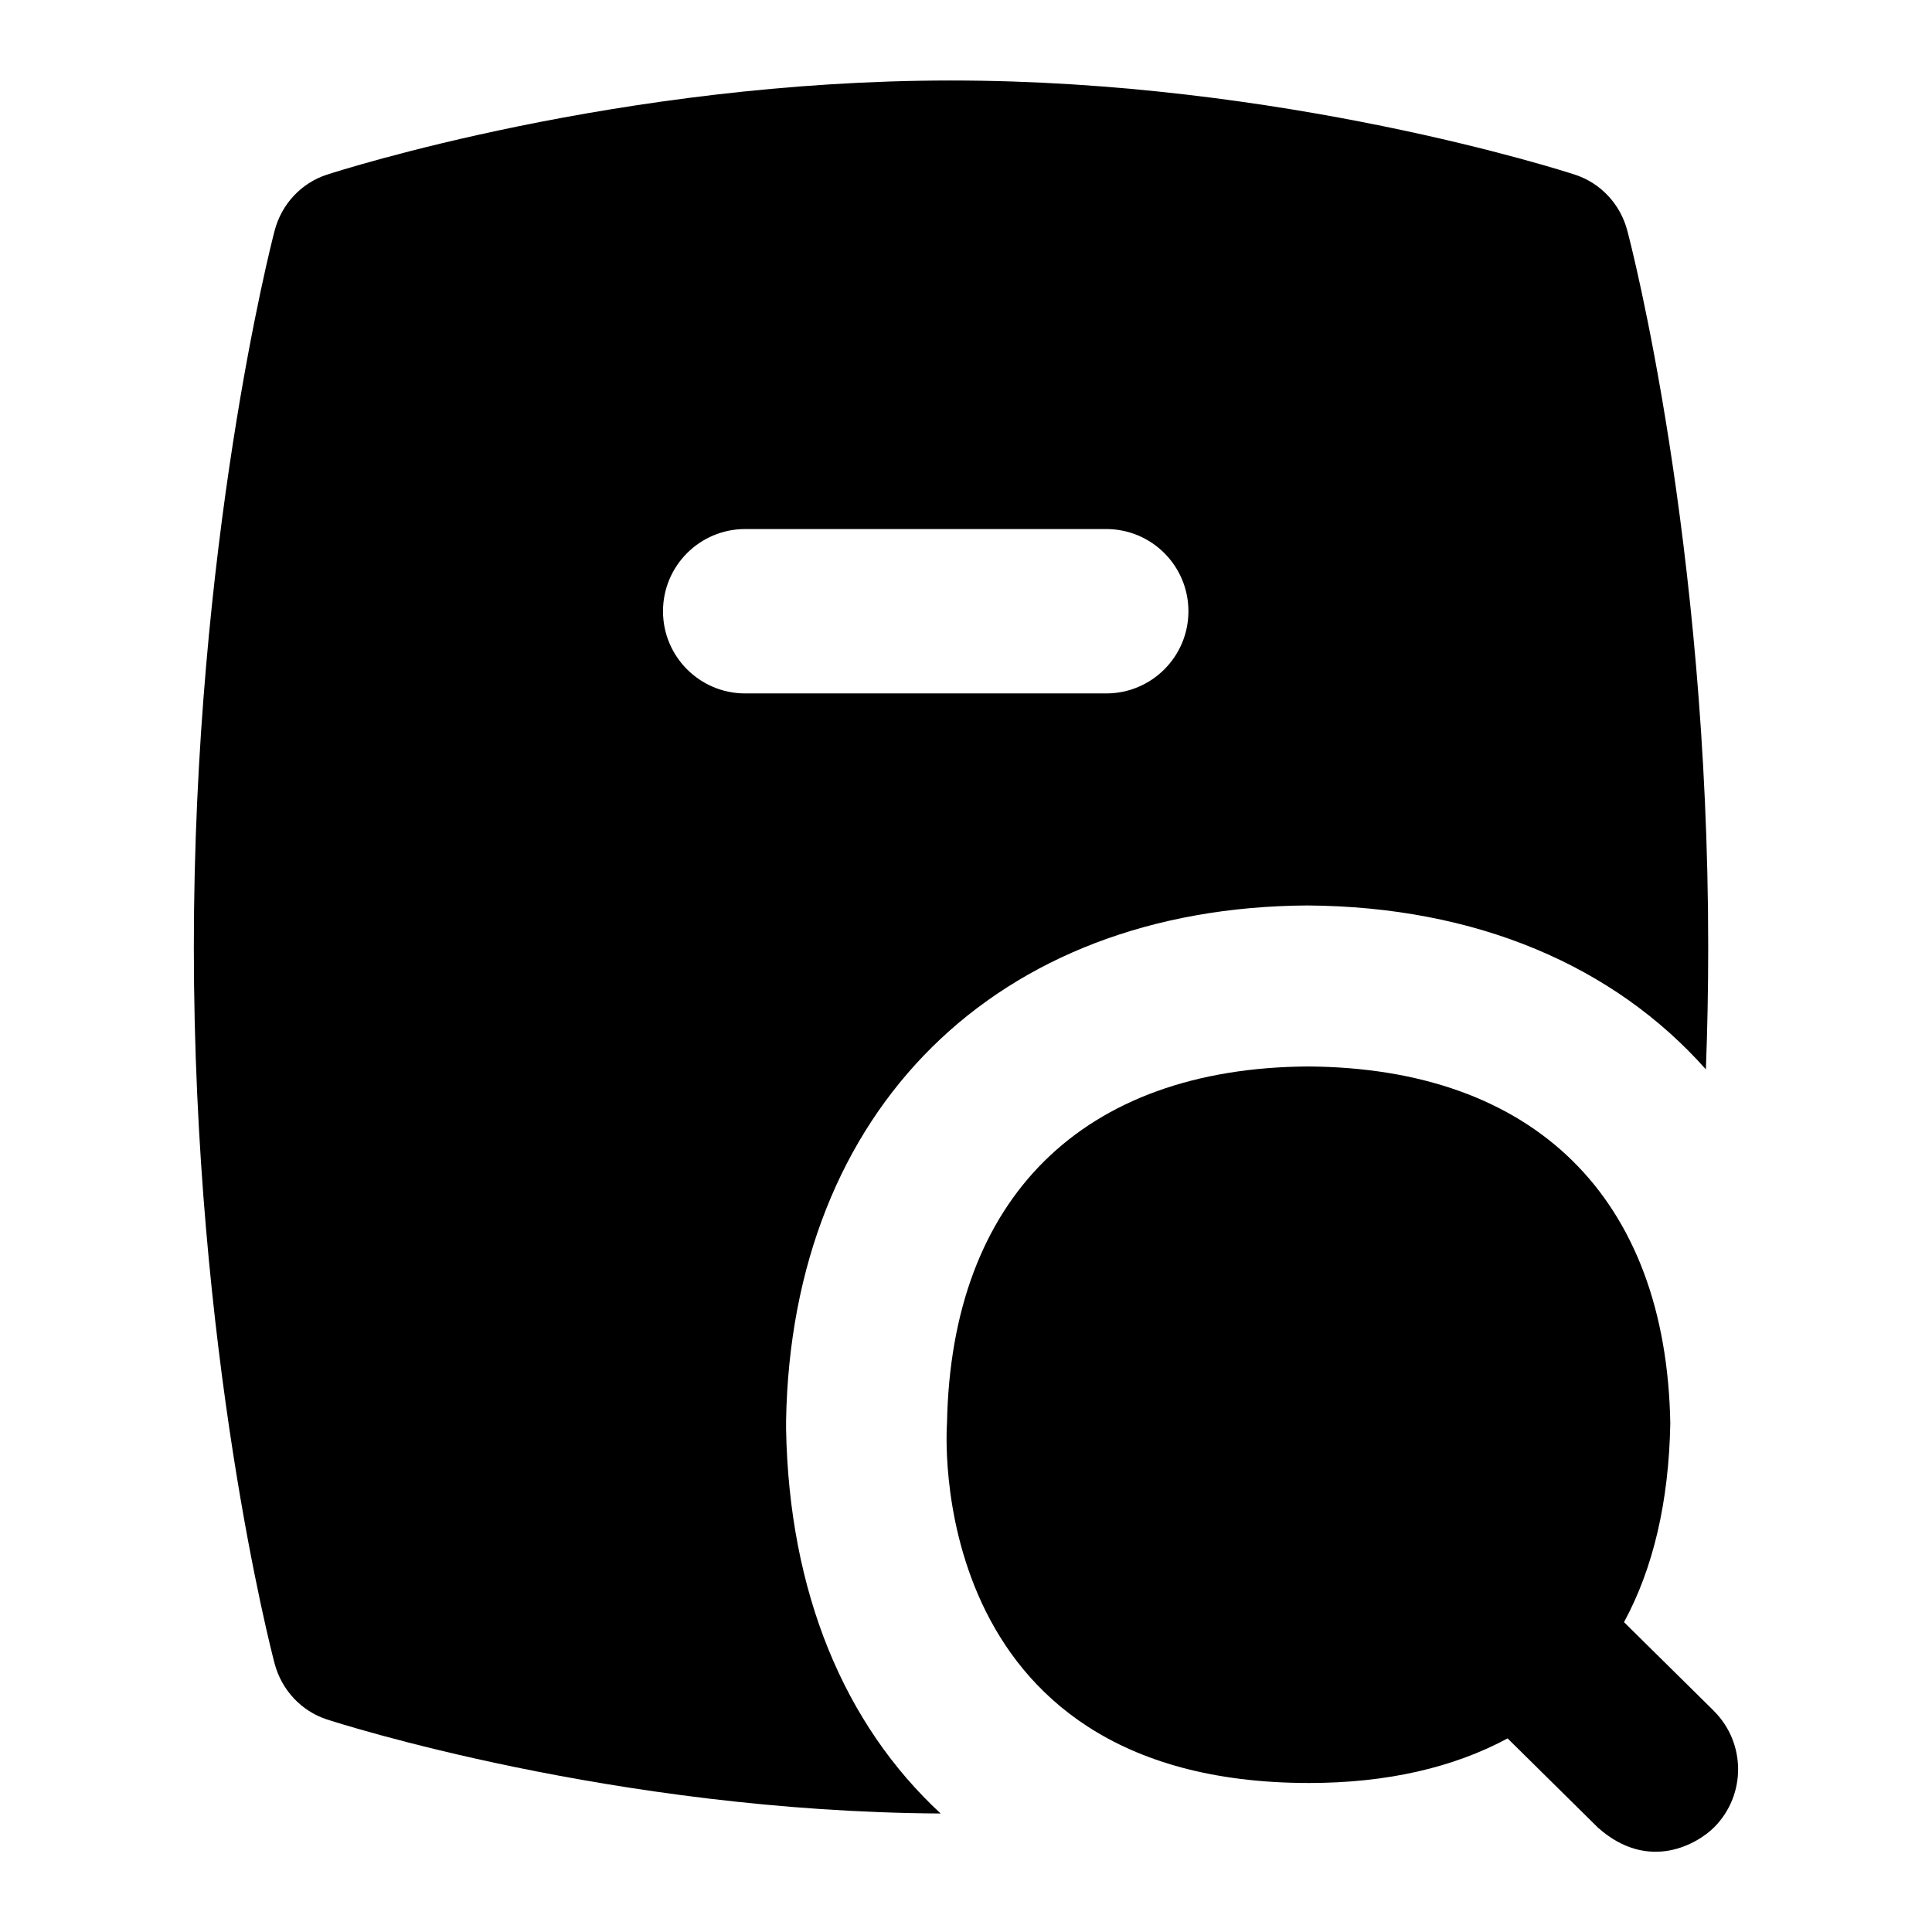 <?xml version="1.0" encoding="UTF-8"?>
<svg xmlns="http://www.w3.org/2000/svg" id="Layer_1" data-name="Layer 1" viewBox="0 0 24 24">
  <path d="M9.765,17.754v-.11c.07-3.862,2.611-6.373,6.474-6.396,2.104,.013,3.813,.752,4.952,2.036,.019-.491,.029-.998,.029-1.519,0-5.039-.963-8.745-1.005-8.9-.086-.329-.331-.59-.647-.694-.146-.048-3.633-1.171-7.754-1.171s-7.607,1.123-7.754,1.17c-.318,.104-.563,.366-.649,.697-.041,.157-1.003,3.9-1.003,8.897,0,5.039,.962,8.744,1.003,8.9,.087,.33,.332,.591,.648,.695,.146,.047,3.562,1.146,7.626,1.169-1.198-1.109-1.882-2.744-1.92-4.773Zm-1.529-10.161c0-.564,.457-1.021,1.021-1.021h4.485c.564,0,1.021,.457,1.021,1.021s-.457,1.021-1.021,1.021h-4.485c-.564,0-1.021-.457-1.021-1.021Z"/>
  <path d="M21.289,21.252l-1.115-1.101c.362-.667,.557-1.493,.575-2.47-.05-2.799-1.685-4.415-4.499-4.433-2.8,.017-4.435,1.633-4.486,4.432,0,0-.345,4.469,4.498,4.469,.972,0,1.798-.194,2.466-.554l1.124,1.11c.633,.562,1.245,.194,1.445-.009,.396-.401,.392-1.048-.009-1.444Z"/>
</svg>
